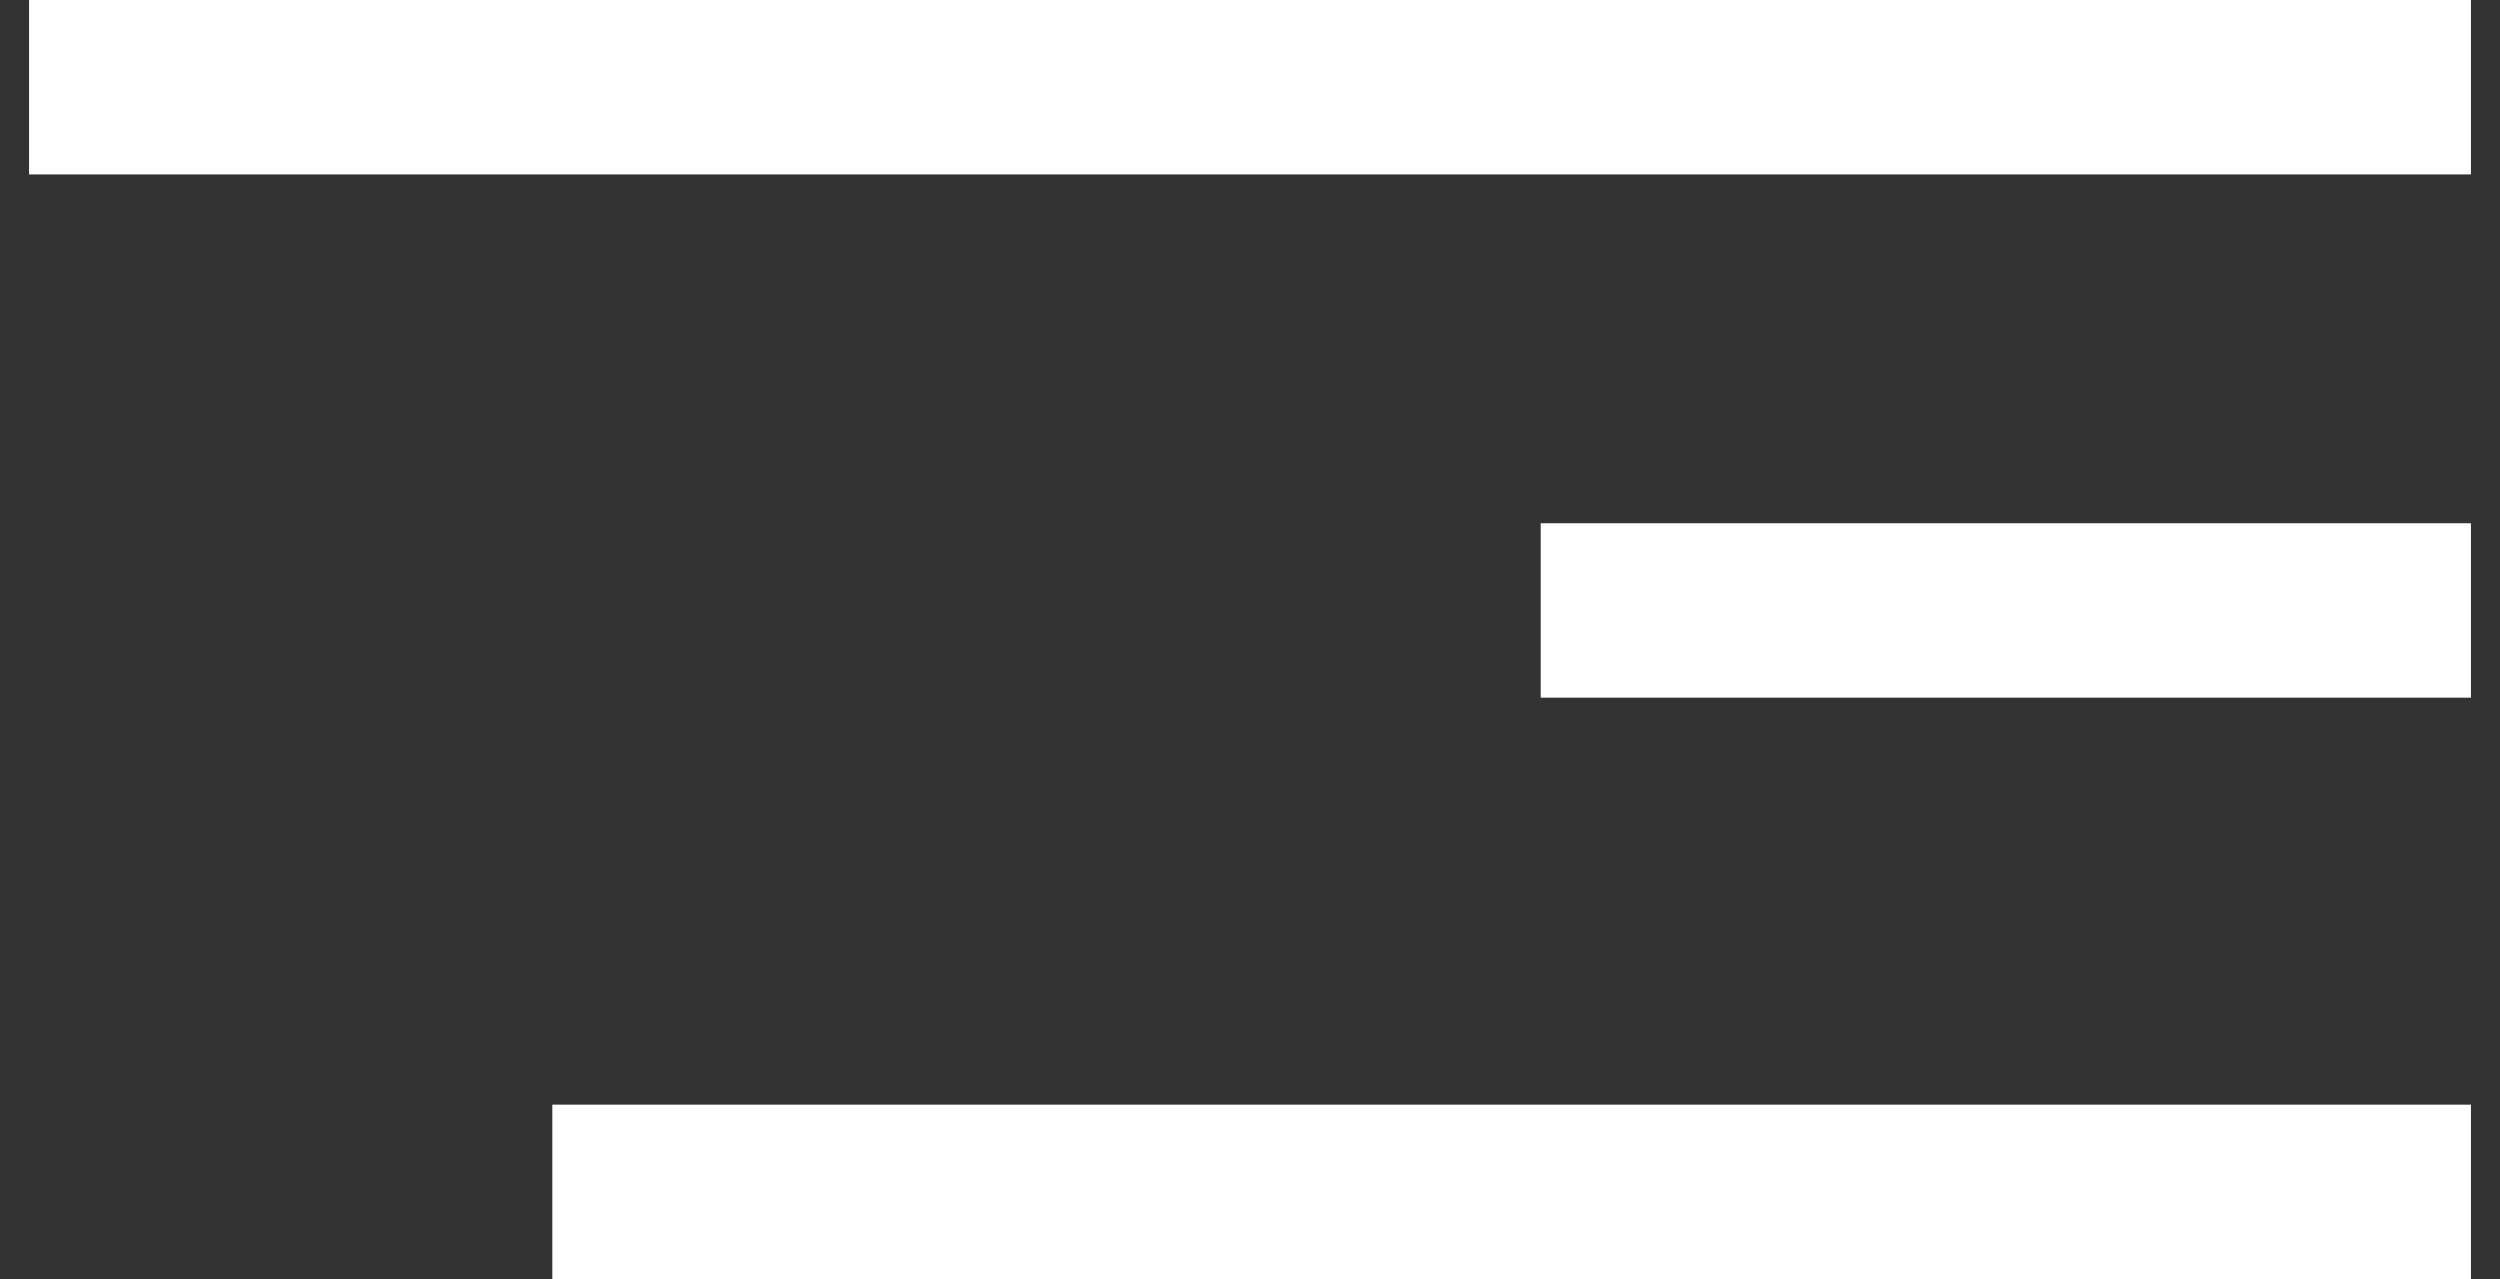 <svg width="43" height="22" viewBox="0 0 43 22" fill="none" xmlns="http://www.w3.org/2000/svg">
<rect x="0" y="0" width="43" height="22" fill="#333333" stroke="none"/>
<path d="M2 1.5H41" stroke="white" stroke-width="3" stroke-linecap="square"/>
<path d="M28 10.5H41" stroke="white" stroke-width="3" stroke-linecap="square"/>
<line x1="11" y1="20.5" x2="41" y2="20.5" stroke="white" stroke-width="3" stroke-linecap="square"/>
</svg>
